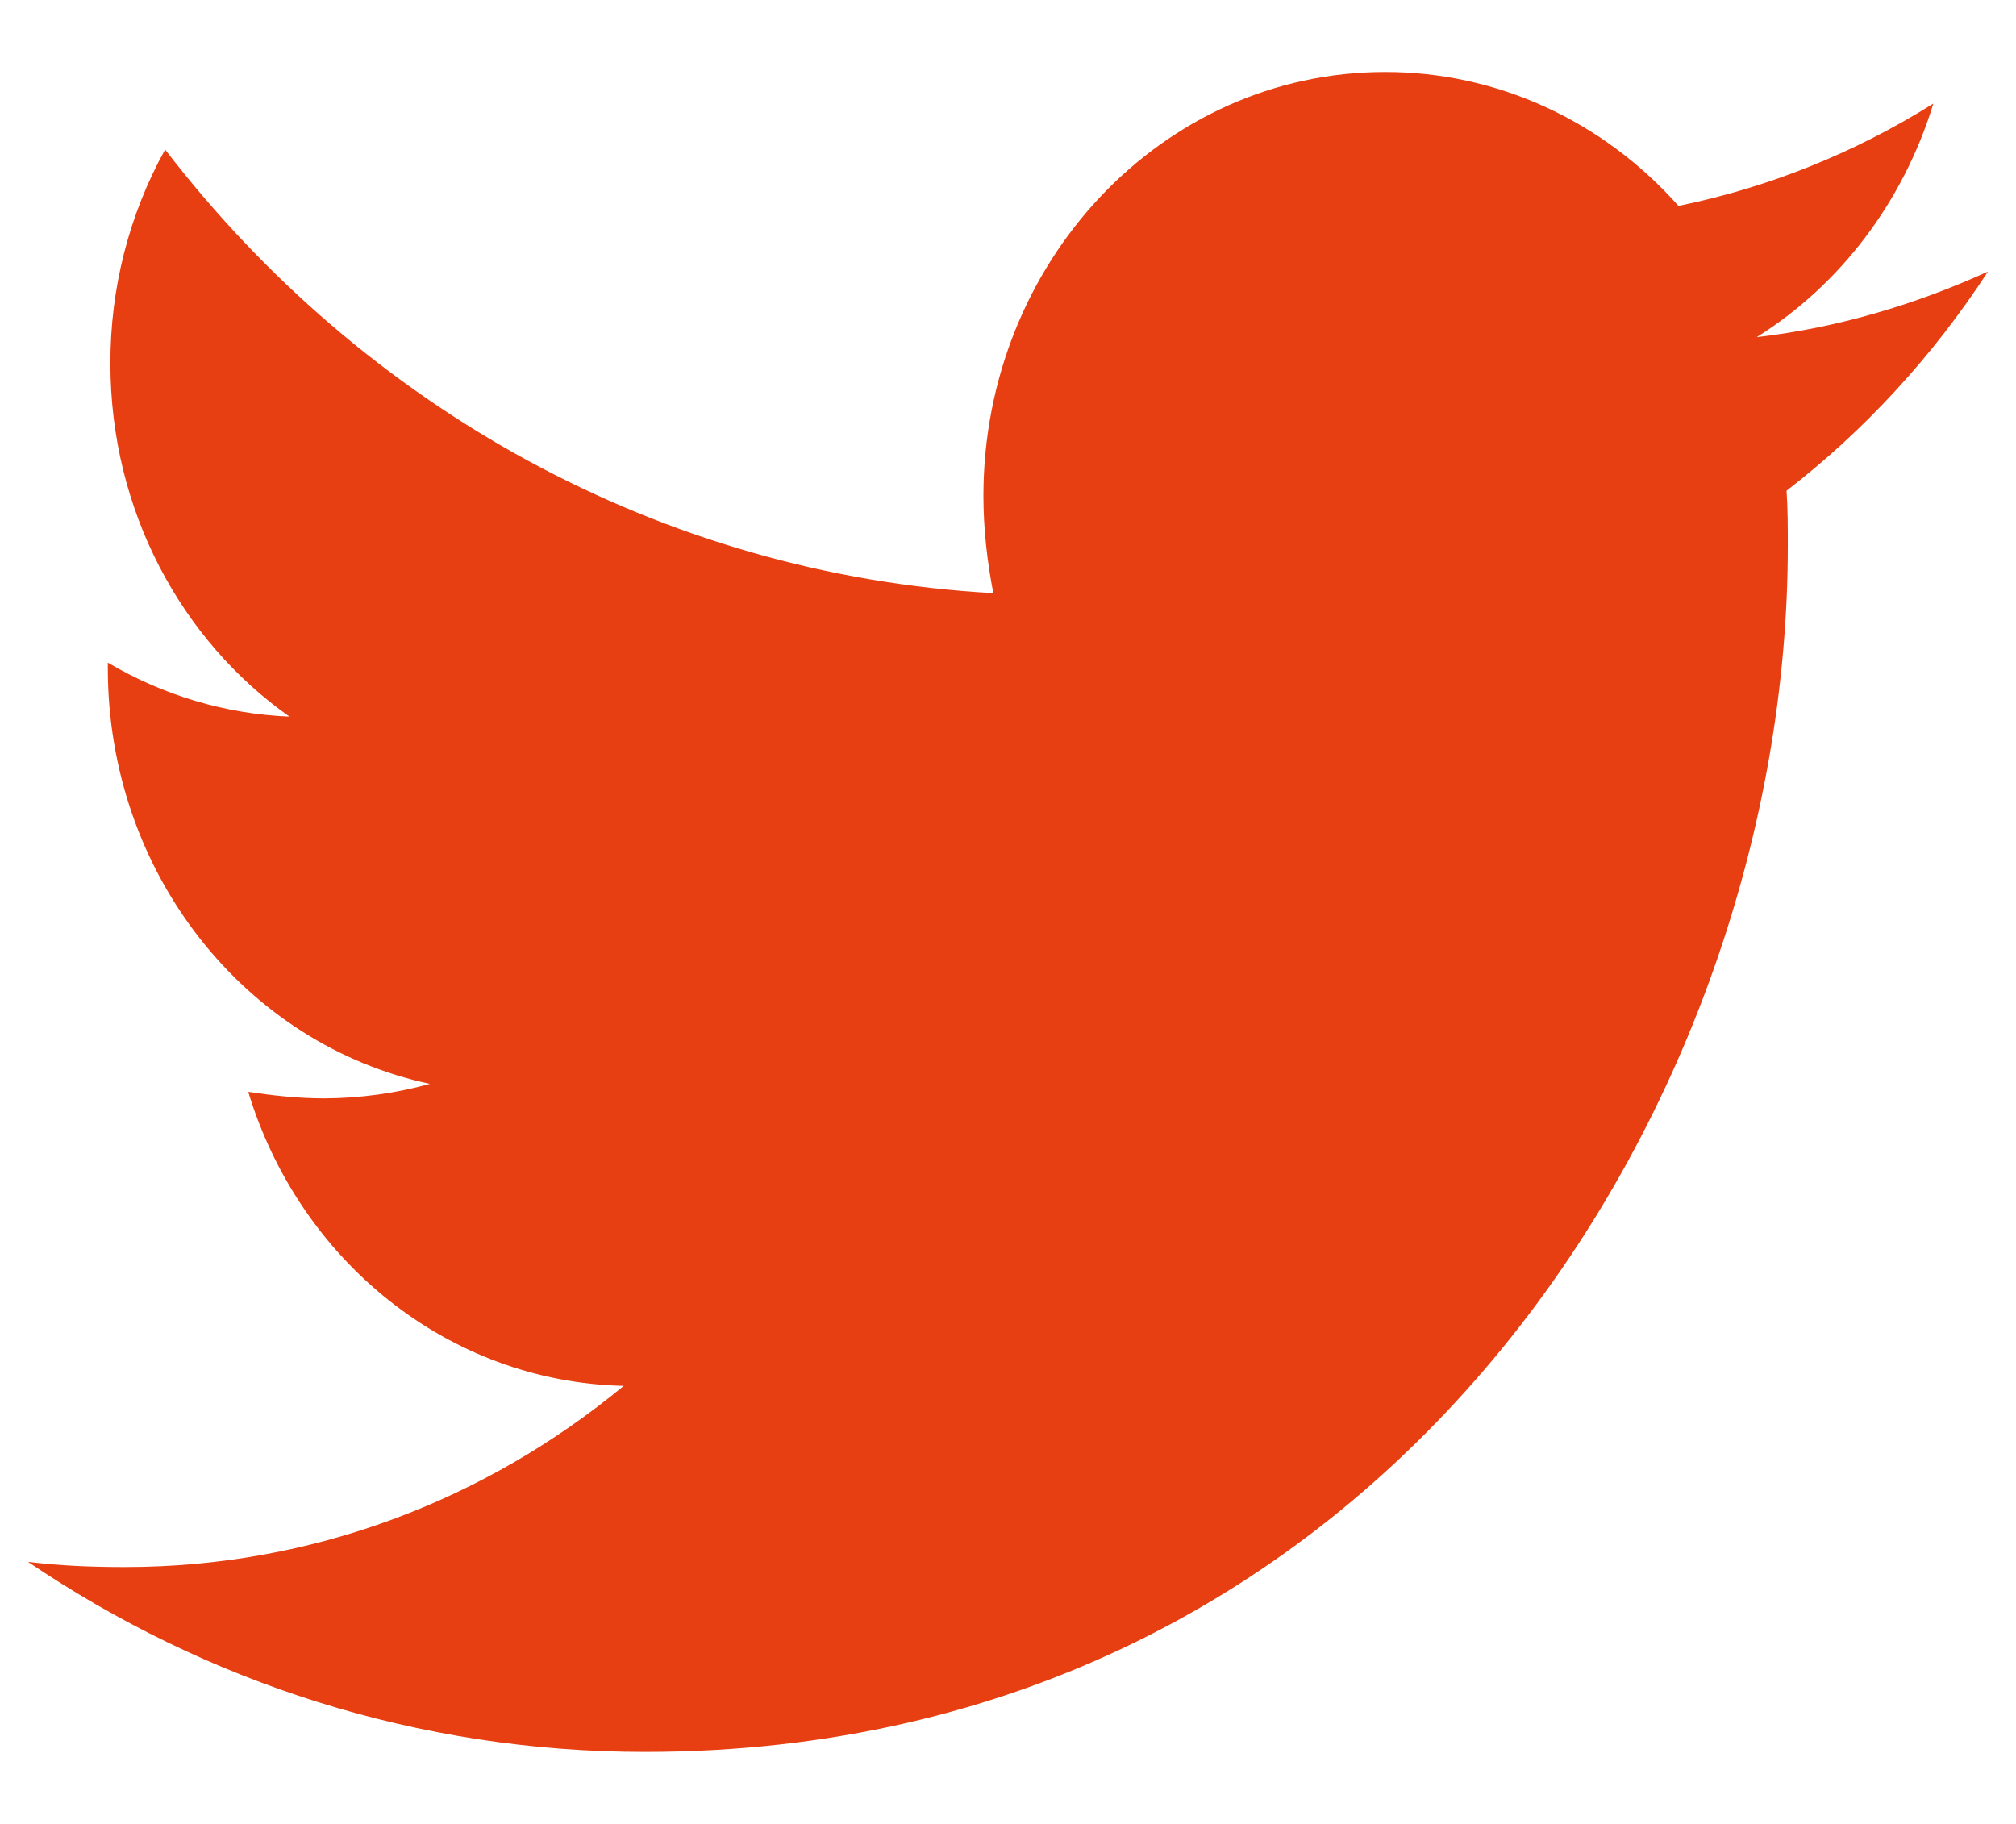 <svg width="21" height="19" viewBox="0 0 21 19" fill="none" xmlns="http://www.w3.org/2000/svg">
<path d="M20.708 2.829C19.957 3.171 19.14 3.416 18.299 3.512C19.173 2.965 19.827 2.099 20.139 1.079C19.319 1.593 18.421 1.954 17.484 2.145C17.093 1.704 16.619 1.352 16.093 1.112C15.567 0.872 15 0.749 14.427 0.75C12.108 0.75 10.244 2.733 10.244 5.166C10.244 5.508 10.283 5.85 10.347 6.179C6.875 5.987 3.778 4.237 1.72 1.558C1.345 2.234 1.148 3.003 1.15 3.787C1.15 5.319 1.889 6.67 3.015 7.465C2.351 7.438 1.703 7.245 1.123 6.903V6.958C1.123 9.104 2.561 10.882 4.478 11.291C4.118 11.39 3.748 11.441 3.376 11.442C3.104 11.442 2.846 11.413 2.586 11.374C3.116 13.124 4.659 14.395 6.497 14.437C5.059 15.625 3.258 16.324 1.303 16.324C0.952 16.324 0.628 16.311 0.292 16.27C2.147 17.525 4.348 18.25 6.718 18.25C14.412 18.25 18.623 11.524 18.623 5.687C18.623 5.495 18.623 5.304 18.61 5.112C19.425 4.483 20.139 3.704 20.708 2.829Z" fill="#E73F12"/>
</svg>
